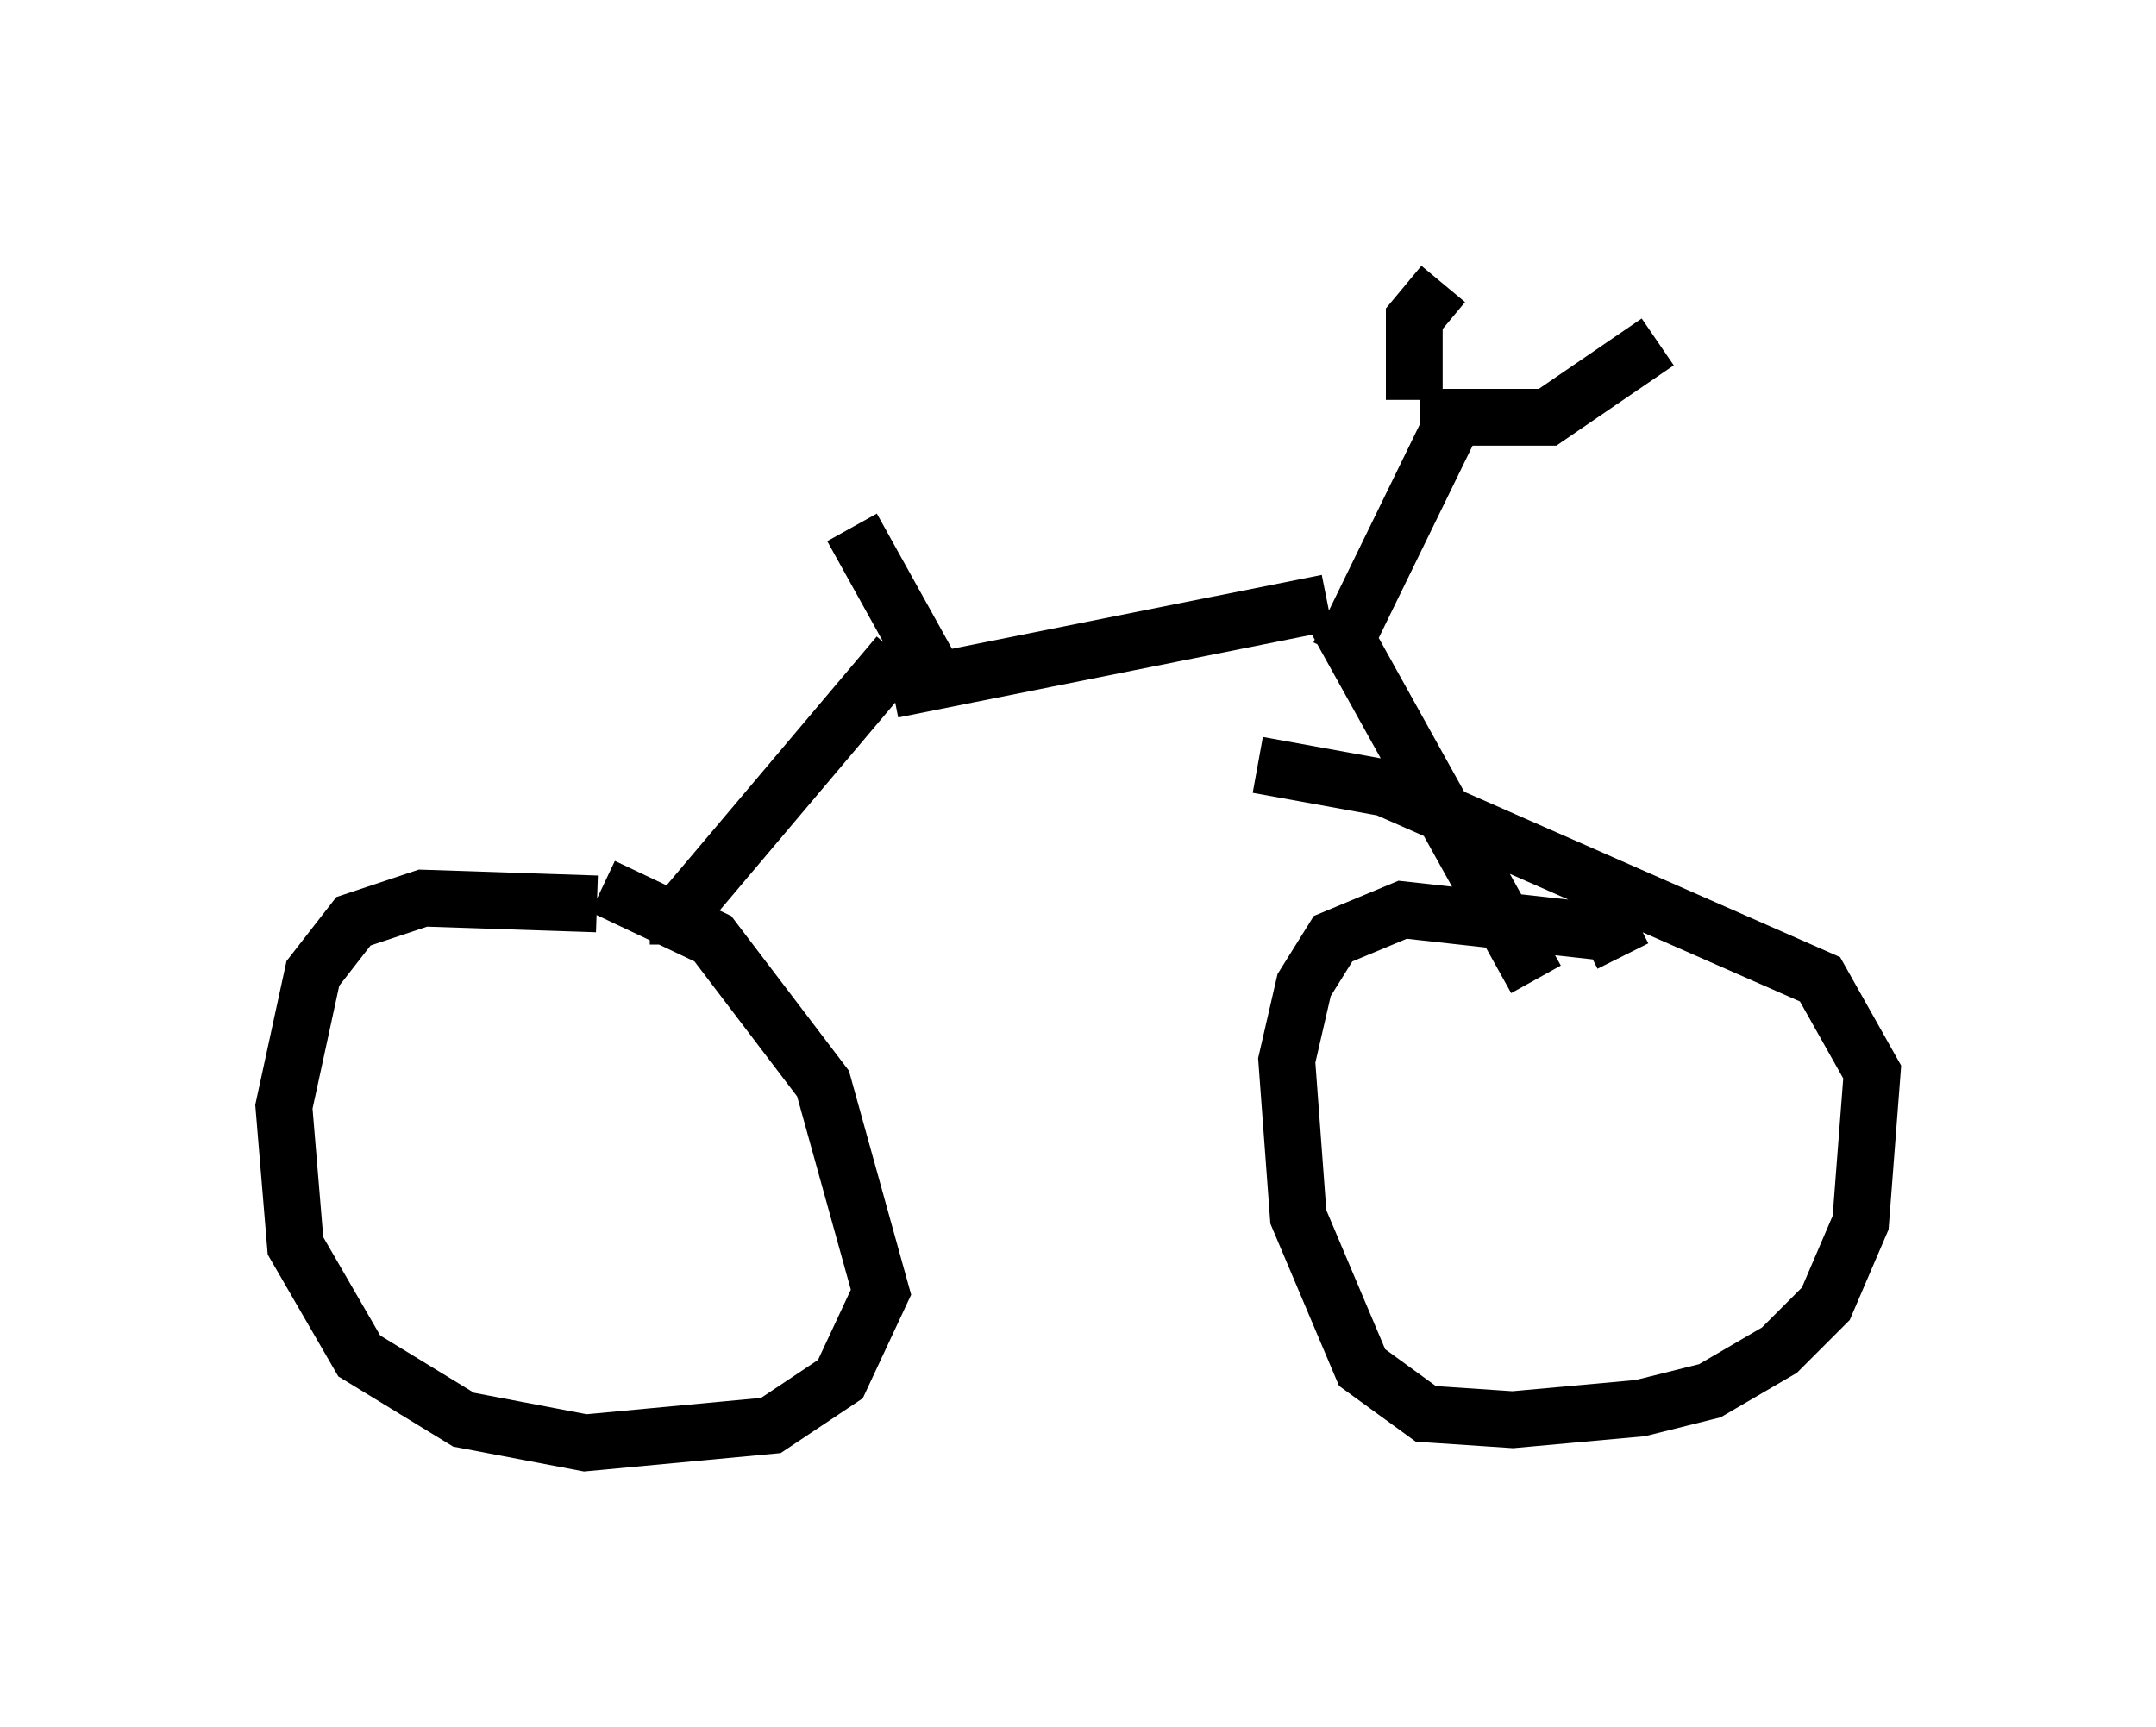<?xml version="1.0" encoding="utf-8" ?>
<svg baseProfile="full" height="30.417" version="1.1" width="37.971" xmlns="http://www.w3.org/2000/svg" xmlns:ev="http://www.w3.org/2001/xml-events" xmlns:xlink="http://www.w3.org/1999/xlink"><defs /><rect fill="white" height="30.417" width="37.971" x="0" y="0" /><path d="M12.044, 16.536 m-1.531, -0.613 l-3.063, -0.102 -1.225, 0.408 l-0.715, 0.919 -0.51, 2.348 l0.204, 2.45 1.123, 1.94 l1.838, 1.123 2.144, 0.408 l3.267, -0.306 1.225, -0.817 l0.715, -1.531 -1.021, -3.675 l-1.94, -2.552 -1.94, -0.919 m17.967, 1.225 l-0.204, -0.408 -3.675, -0.408 l-1.225, 0.51 -0.51, 0.817 l-0.306, 1.327 0.204, 2.756 l1.123, 2.654 1.123, 0.817 l1.531, 0.102 2.246, -0.204 l1.225, -0.306 1.225, -0.715 l0.817, -0.817 0.613, -1.429 l0.204, -2.654 -0.919, -1.633 l-7.656, -3.369 -2.246, -0.408 m-10.208, 3.165 l0.0, -0.51 3.879, -4.594 m-0.102, 0.613 l7.656, -1.531 m0.102, 0.204 l3.573, 6.431 m-3.471, -5.717 l2.042, -4.185 m-0.613, 0.0 l2.246, 0.0 1.94, -1.327 m-4.288, 1.021 l0.0, -1.429 0.51, -0.613 m-8.881, 7.044 l-1.531, -2.756 m-3.981, 0.408 " fill="none" stroke="black" stroke-width="1" /></svg>